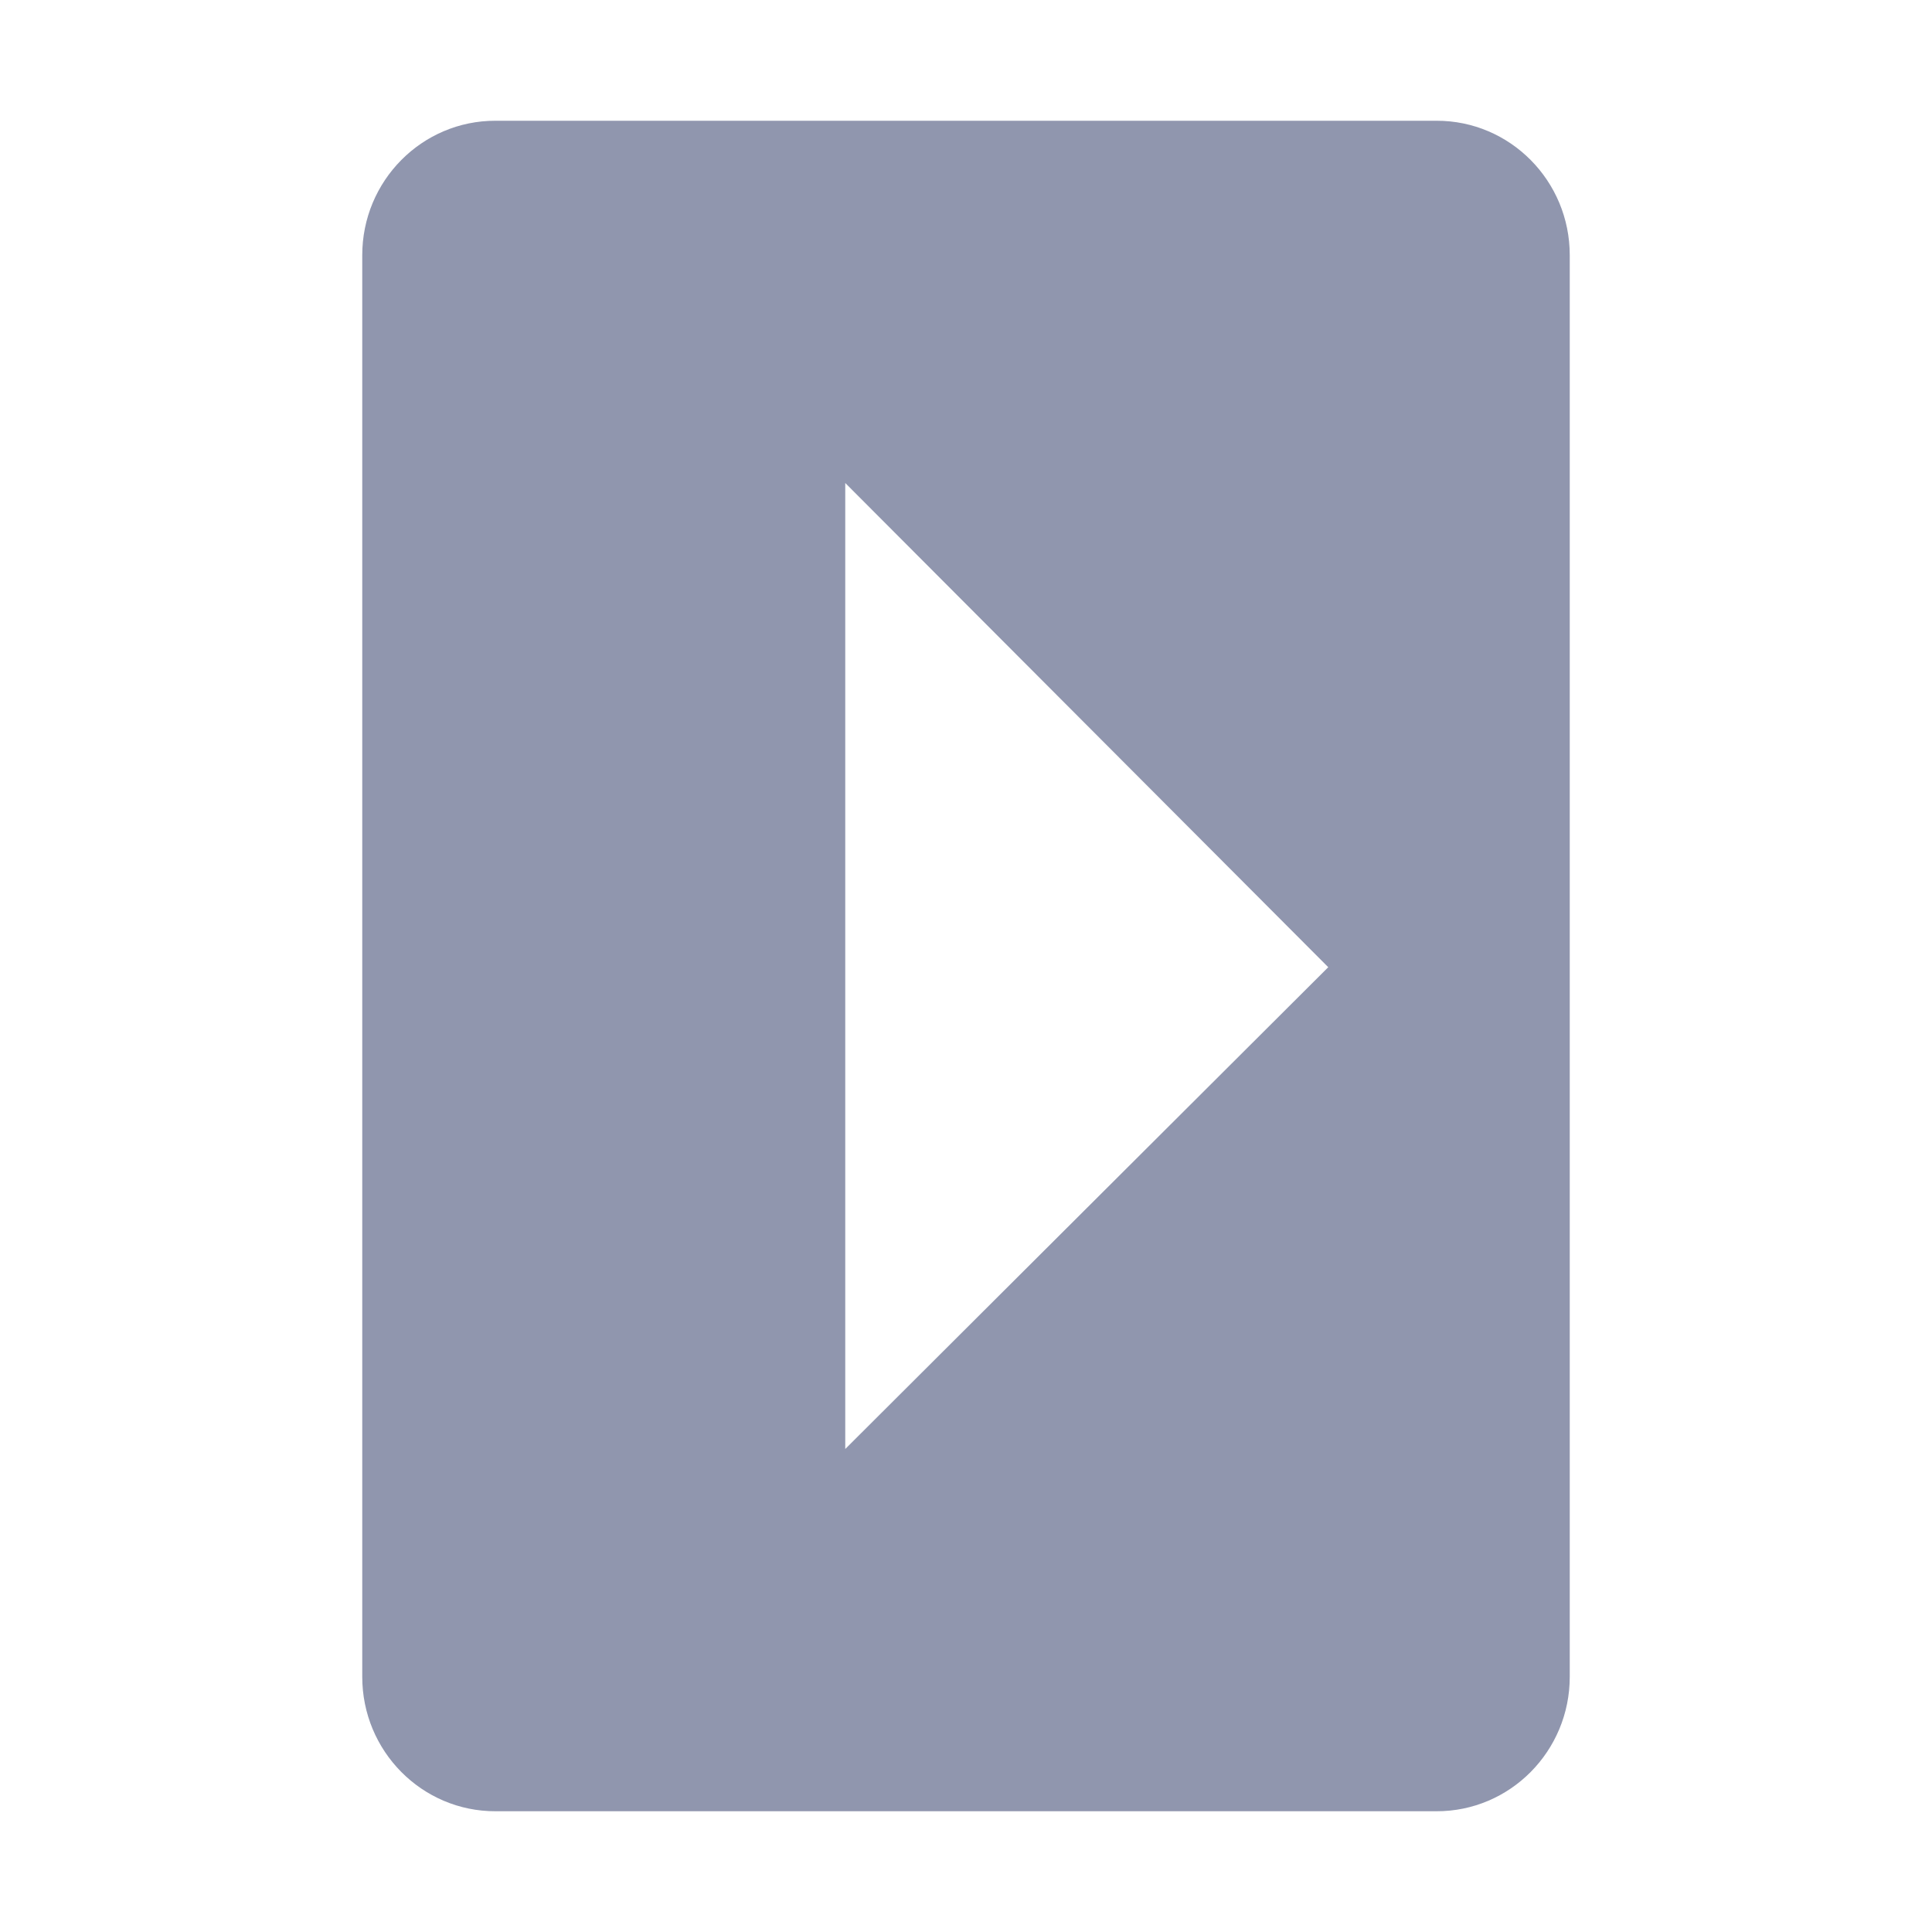<svg xmlns="http://www.w3.org/2000/svg" width="16" height="16" version="1.1">
 <path style="fill:#9096ae" d="M 11.895,1 C 12.505,0.998 13.001,1.498 13,2.115 V 13.885 C 13.001,14.502 12.505,15.002 11.895,15 H 4.105 C 3.495,15.002 2.999,14.502 3,13.885 V 2.115 C 2.999,1.498 3.495,0.998 4.105,1 Z M 7,4 v 8 l 4,-3.99 z"/>
</svg>
